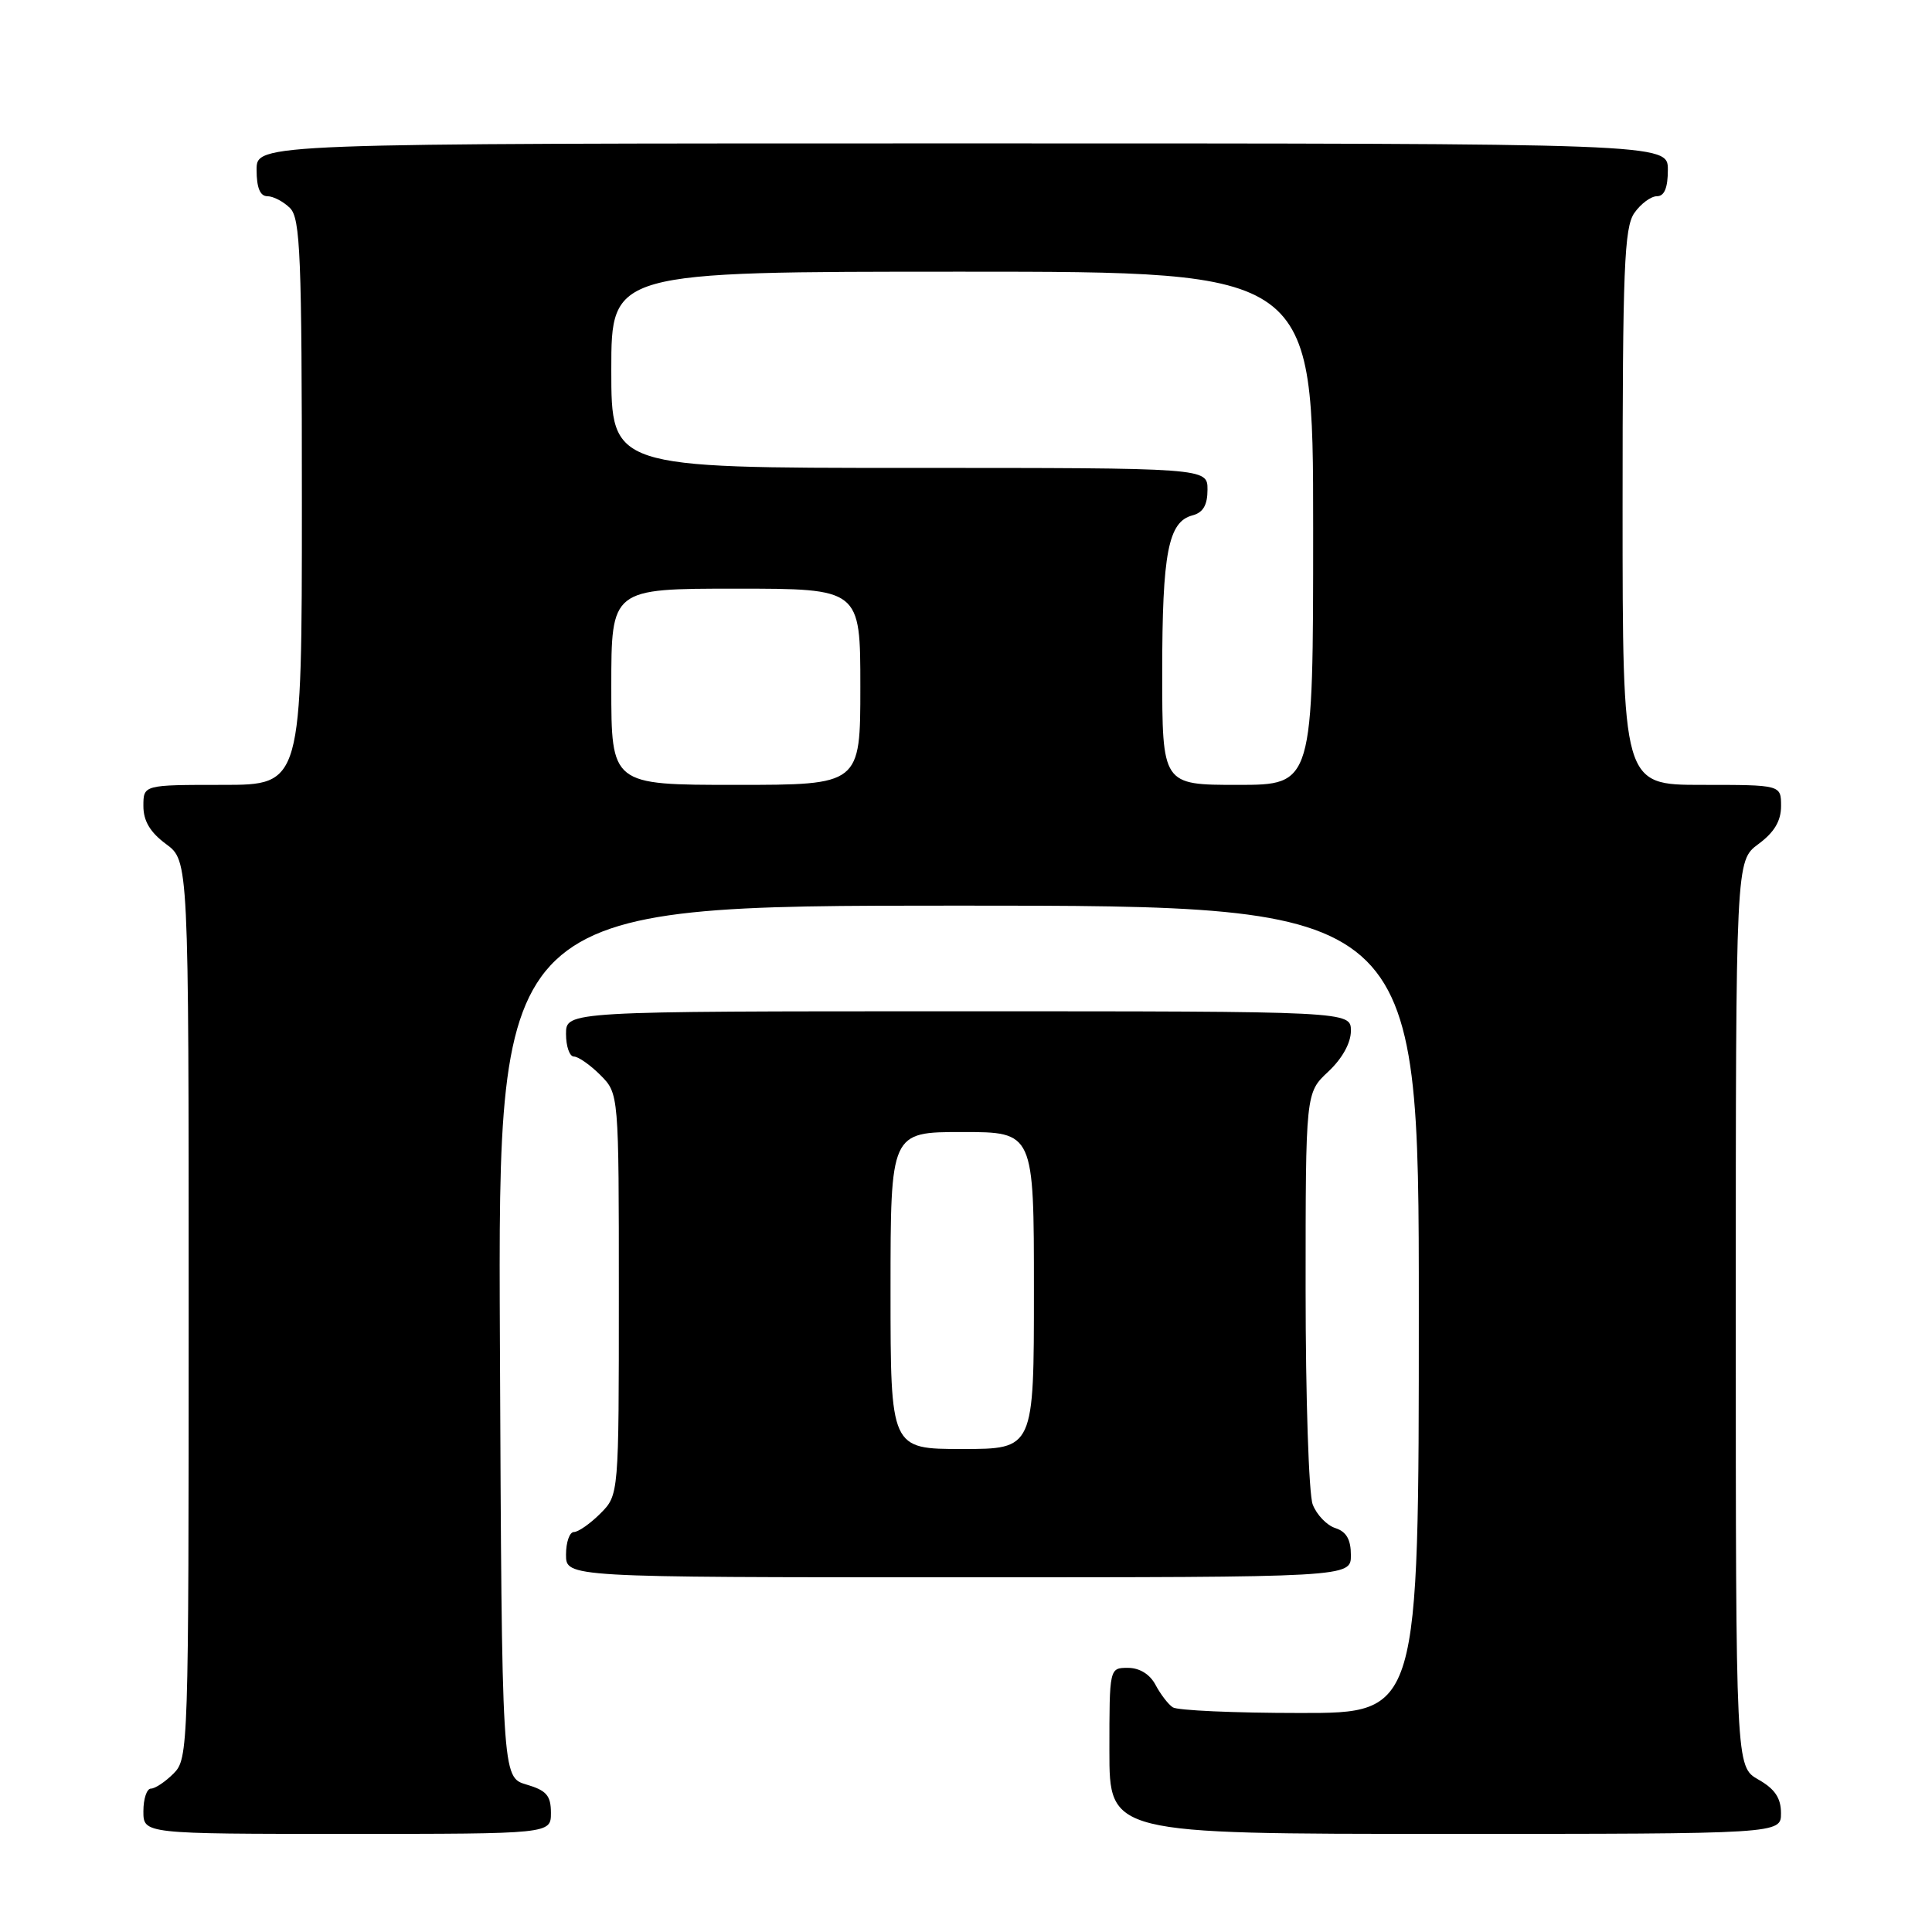 <?xml version="1.0" encoding="UTF-8" standalone="no"?>
<!DOCTYPE svg PUBLIC "-//W3C//DTD SVG 1.1//EN" "http://www.w3.org/Graphics/SVG/1.1/DTD/svg11.dtd" >
<svg xmlns="http://www.w3.org/2000/svg" xmlns:xlink="http://www.w3.org/1999/xlink" version="1.1" viewBox="0 0 256 256">
 <g >
 <path fill="currentColor"
d=" M 73.00 240.21 C 73.00 237.92 72.41 237.24 69.75 236.46 C 66.50 235.50 66.50 235.50 66.24 177.75 C 65.98 120.00 65.98 120.00 126.99 120.00 C 188.00 120.00 188.00 120.00 188.00 173.50 C 188.00 227.00 188.00 227.00 172.25 226.98 C 163.59 226.98 156.00 226.64 155.40 226.23 C 154.79 225.83 153.77 224.49 153.11 223.25 C 152.37 221.85 151.00 221.00 149.46 221.00 C 147.00 221.00 147.00 221.00 147.00 232.00 C 147.00 243.00 147.00 243.00 191.50 243.00 C 236.00 243.00 236.00 243.00 235.99 240.25 C 235.99 238.25 235.18 237.04 232.99 235.80 C 230.00 234.09 230.00 234.09 230.00 174.08 C 230.00 114.06 230.00 114.06 233.00 111.84 C 235.10 110.29 236.00 108.78 236.00 106.81 C 236.00 104.00 236.00 104.00 225.50 104.00 C 215.00 104.00 215.00 104.00 215.00 67.22 C 215.00 35.55 215.22 30.14 216.56 28.22 C 217.41 27.00 218.76 26.00 219.56 26.00 C 220.54 26.00 221.00 24.88 221.00 22.50 C 221.00 19.00 221.00 19.00 127.50 19.00 C 34.00 19.00 34.00 19.00 34.00 22.50 C 34.00 24.87 34.46 26.00 35.43 26.00 C 36.21 26.00 37.56 26.71 38.43 27.57 C 39.80 28.94 40.00 33.88 40.00 66.57 C 40.00 104.00 40.00 104.00 29.50 104.00 C 19.00 104.00 19.00 104.00 19.00 106.81 C 19.00 108.78 19.90 110.29 22.00 111.84 C 25.00 114.06 25.00 114.06 25.00 173.53 C 25.00 231.67 24.96 233.04 23.00 235.00 C 21.90 236.10 20.55 237.00 20.00 237.00 C 19.45 237.00 19.00 238.35 19.00 240.00 C 19.00 243.00 19.00 243.00 46.00 243.00 C 73.00 243.00 73.00 243.00 73.00 240.21 Z  M 179.00 206.07 C 179.00 203.99 178.40 202.95 176.94 202.48 C 175.81 202.12 174.46 200.71 173.94 199.35 C 173.42 197.99 173.00 185.15 173.00 170.84 C 173.00 144.80 173.00 144.80 176.00 142.00 C 177.84 140.28 179.00 138.20 179.00 136.60 C 179.00 134.00 179.00 134.00 127.00 134.00 C 75.00 134.00 75.00 134.00 75.00 137.00 C 75.00 138.65 75.47 140.00 76.05 140.00 C 76.62 140.00 78.20 141.10 79.55 142.45 C 82.00 144.91 82.00 144.91 82.00 171.50 C 82.00 198.09 82.00 198.09 79.55 200.55 C 78.20 201.90 76.62 203.00 76.05 203.00 C 75.47 203.00 75.00 204.35 75.00 206.00 C 75.00 209.00 75.00 209.00 127.00 209.00 C 179.00 209.00 179.00 209.00 179.00 206.07 Z  M 81.00 91.00 C 81.00 78.00 81.00 78.00 97.50 78.00 C 114.00 78.00 114.00 78.00 114.00 91.00 C 114.00 104.00 114.00 104.00 97.50 104.00 C 81.00 104.00 81.00 104.00 81.00 91.00 Z  M 154.00 89.07 C 154.00 73.25 154.80 69.13 158.01 68.29 C 159.42 67.92 160.00 66.92 160.00 64.88 C 160.00 62.00 160.00 62.00 120.50 62.00 C 81.00 62.00 81.00 62.00 81.00 49.00 C 81.00 36.00 81.00 36.00 127.50 36.00 C 174.00 36.00 174.00 36.00 174.00 70.00 C 174.00 104.00 174.00 104.00 164.00 104.00 C 154.00 104.00 154.00 104.00 154.00 89.07 Z  M 118.00 171.00 C 118.00 150.00 118.00 150.00 127.50 150.00 C 137.00 150.00 137.00 150.00 137.00 171.00 C 137.00 192.00 137.00 192.00 127.50 192.00 C 118.00 192.00 118.00 192.00 118.00 171.00 Z "/>
</g>
</svg>